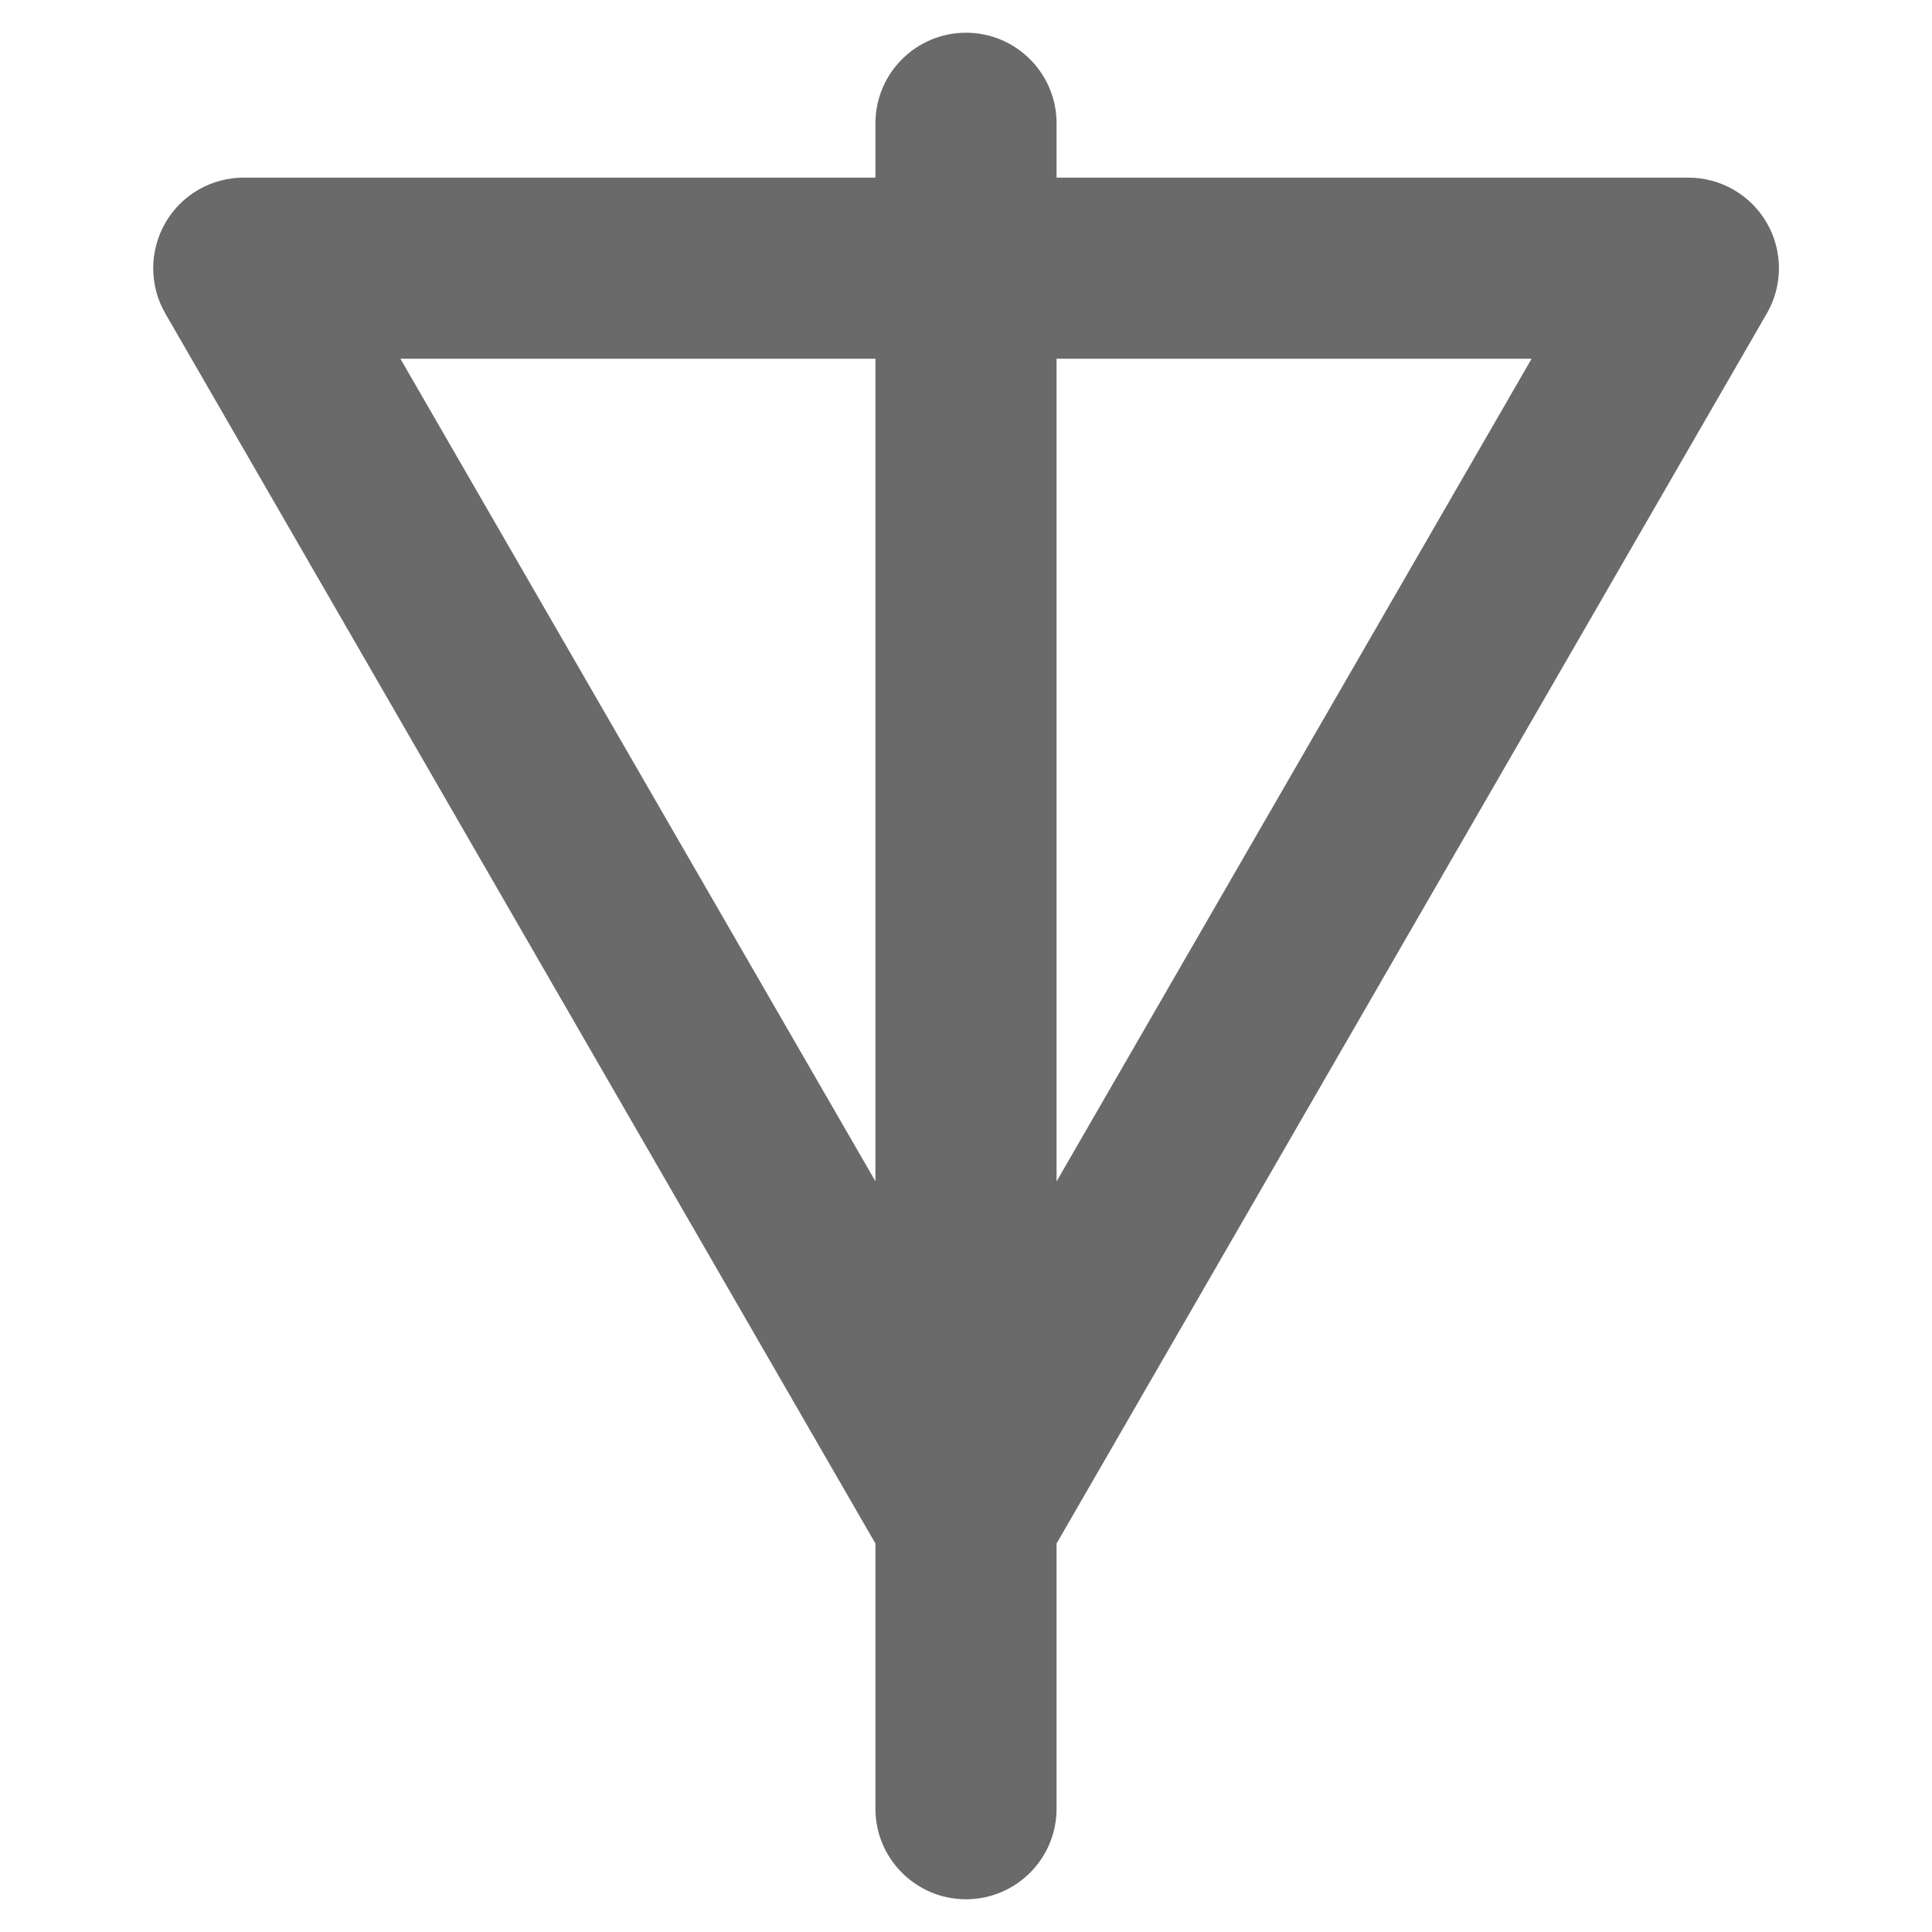 <?xml version="1.0" encoding="utf-8"?>
<!-- Generator: Adobe Illustrator 26.0.2, SVG Export Plug-In . SVG Version: 6.00 Build 0)  -->
<svg version="1.2" baseProfile="tiny" xmlns="http://www.w3.org/2000/svg" xmlns:xlink="http://www.w3.org/1999/xlink" x="0px"
	 y="0px" viewBox="0 0 16 16" overflow="visible" xml:space="preserve">
<g id="Layer_1">
	<path fill="#6A6A6A" d="M14.632,1.846c-0.134-0.232-0.382-0.375-0.649-0.375H8.75v-0.45c0-0.414-0.336-0.75-0.75-0.75
		s-0.75,0.336-0.75,0.75v0.45H2.018c-0.268,0-0.516,0.143-0.649,0.375s-0.134,0.518,0,0.75L7.25,12.783v2.196
		c0,0.414,0.336,0.75,0.75,0.75s0.75-0.336,0.75-0.75v-2.196l5.882-10.187C14.766,2.364,14.766,2.078,14.632,1.846z M3.316,2.971
		H7.25v6.812L3.316,2.971z M8.75,9.784V2.971h3.934L8.75,9.784z"/>
</g>
<g id="METRICS_AND_KEYLINES">
</g>
<g id="Isolation_Mode">
</g>
<g id="filled">
</g>
</svg>
